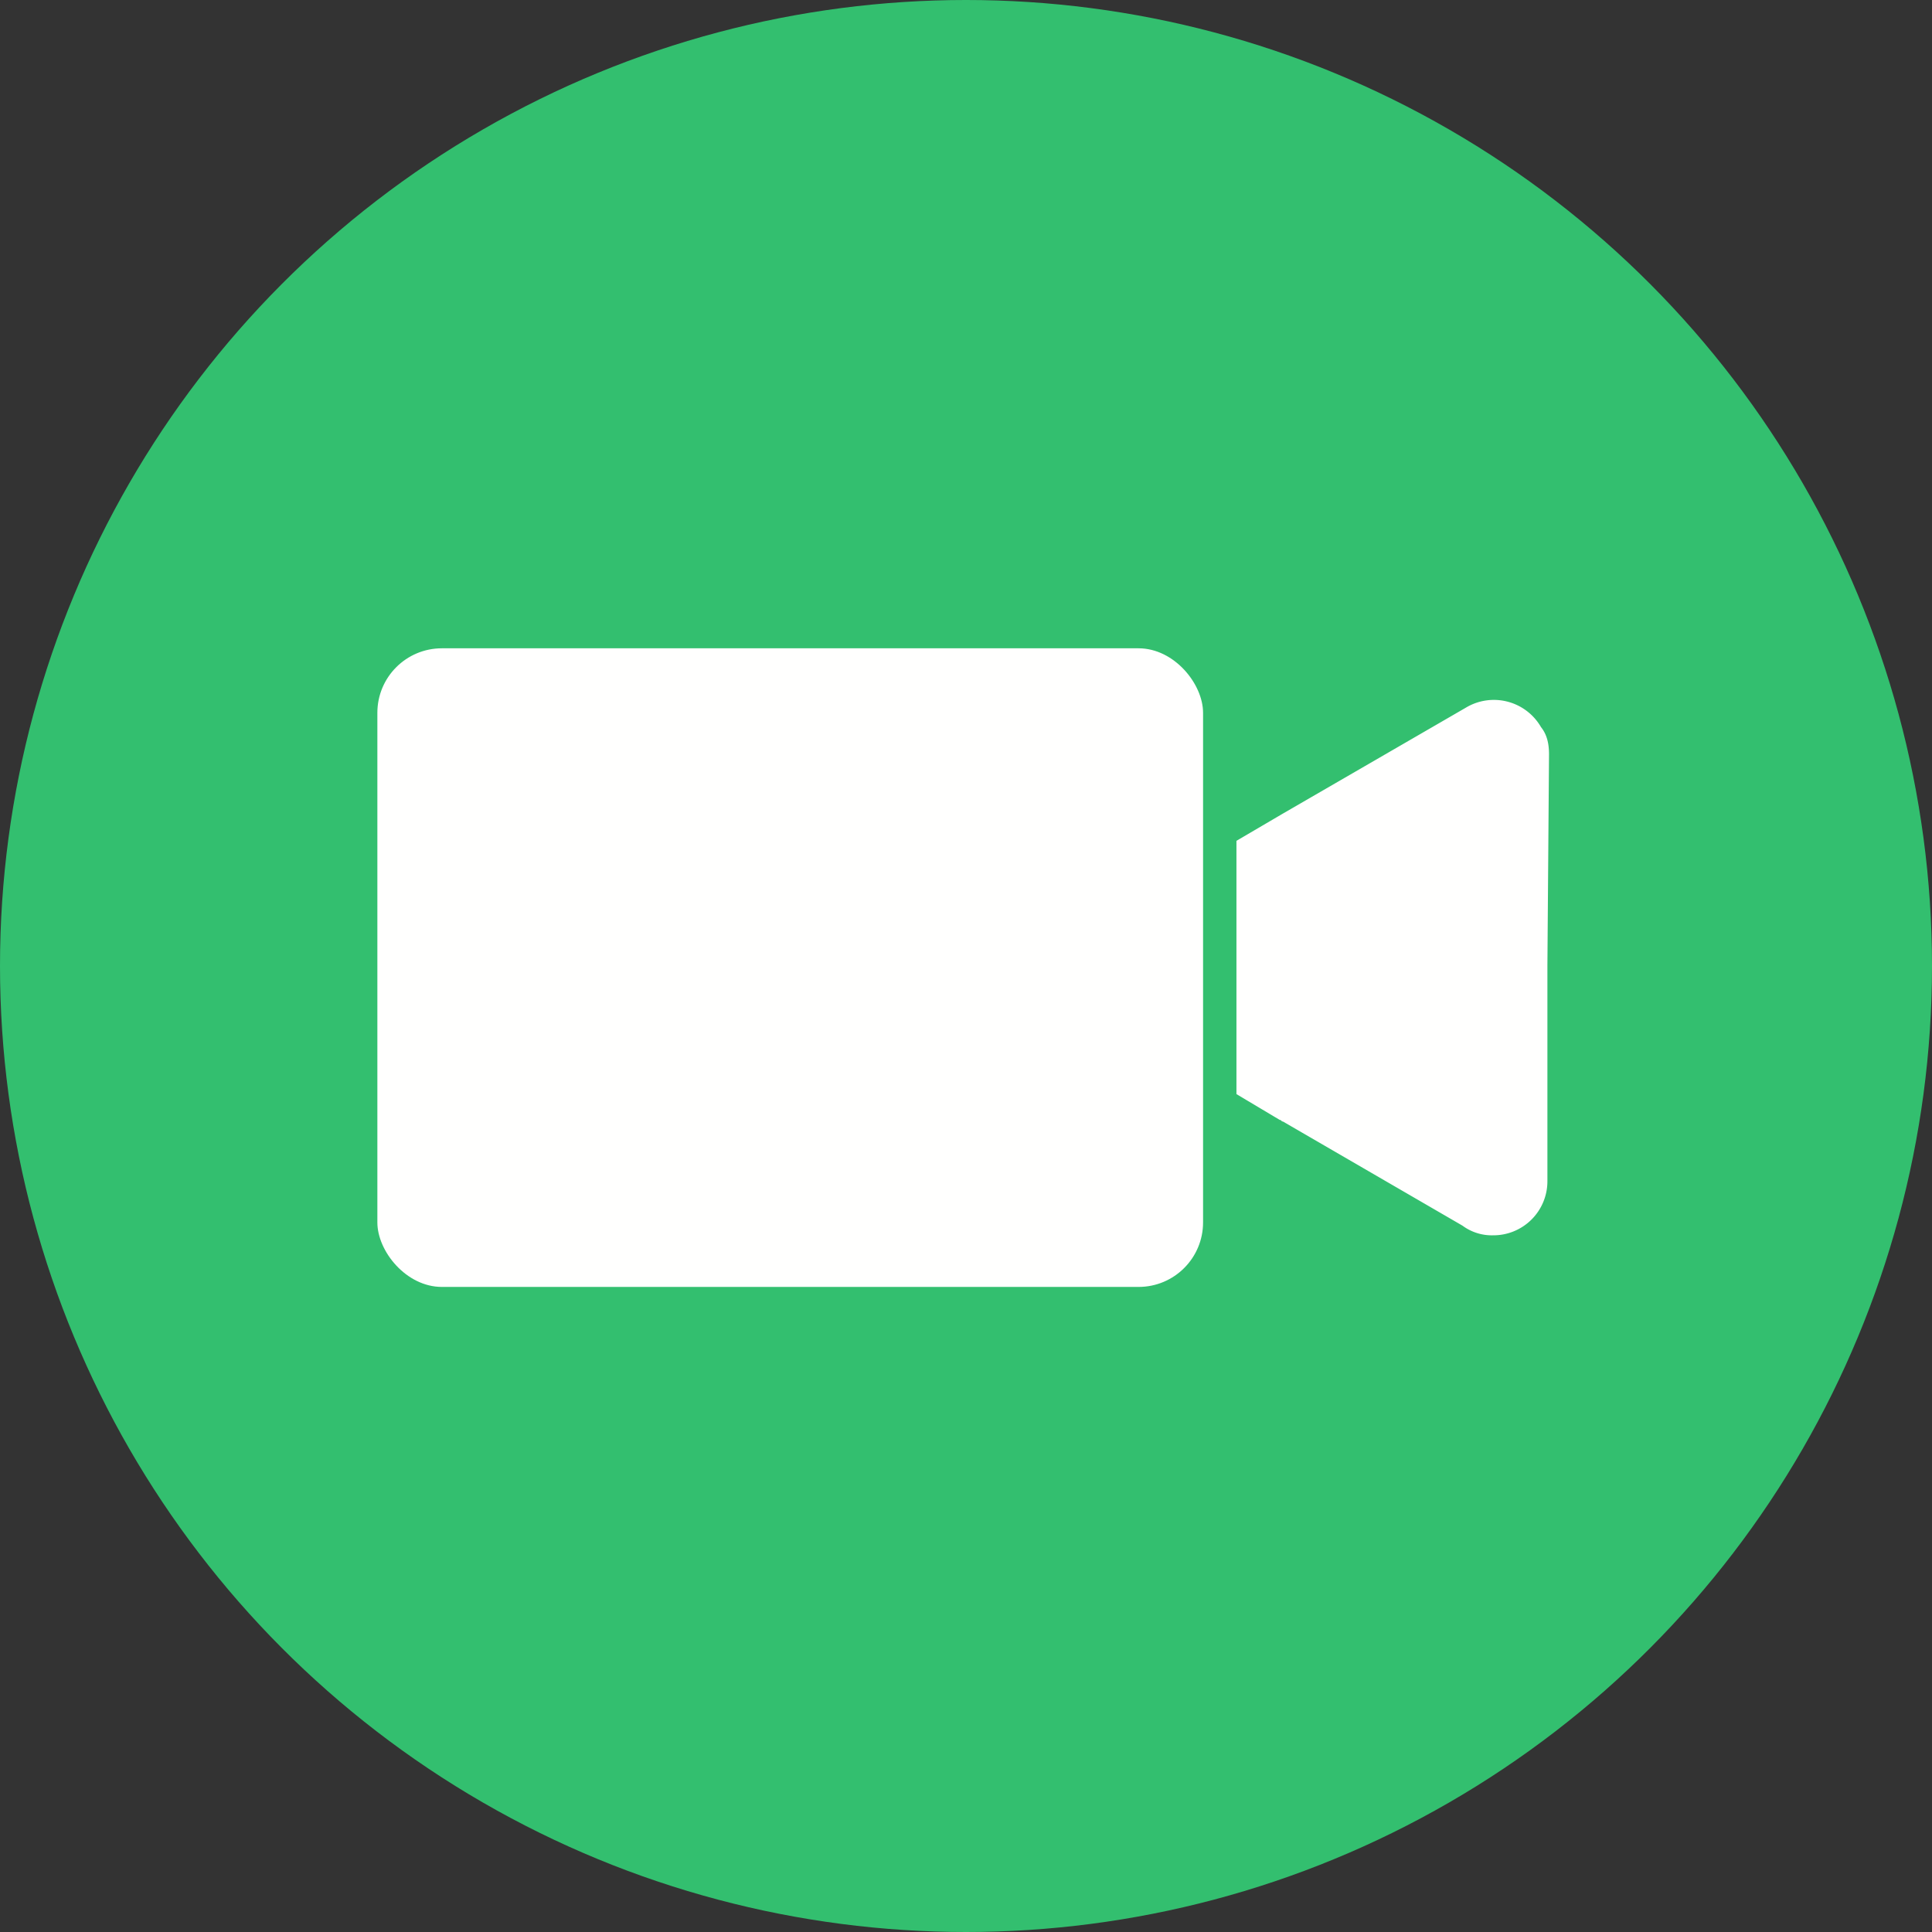 <svg id="Layer_5" data-name="Layer 5" xmlns="http://www.w3.org/2000/svg" viewBox="0 0 599 599"><rect x="0" y="0" width="599" height="599" fill="#333333" stroke="none"/><defs><style>.cls-1{fill:#33bf6f;}.cls-2{fill:#fffffe;}</style></defs><title>cameraicon</title><circle class="cls-1" cx="299.5" cy="299.5" r="299.5"/><rect class="cls-2" x="117" y="201" width="256" height="198" rx="20" ry="20"/><path class="cls-2" d="M478.78,225.44a16.88,16.88,0,0,0-23.36-6l-56.66,32.8-14.41,8.45v78.53l13.42,8c.5,0,.5.5,1,.5L454.42,380a15.29,15.29,0,0,0,9.44,3,16.76,16.76,0,0,0,16.9-16.9V299.5l.5-65.61C481.26,230.91,480.77,227.93,478.78,225.44Z" transform="translate(-1 0)"/></svg>